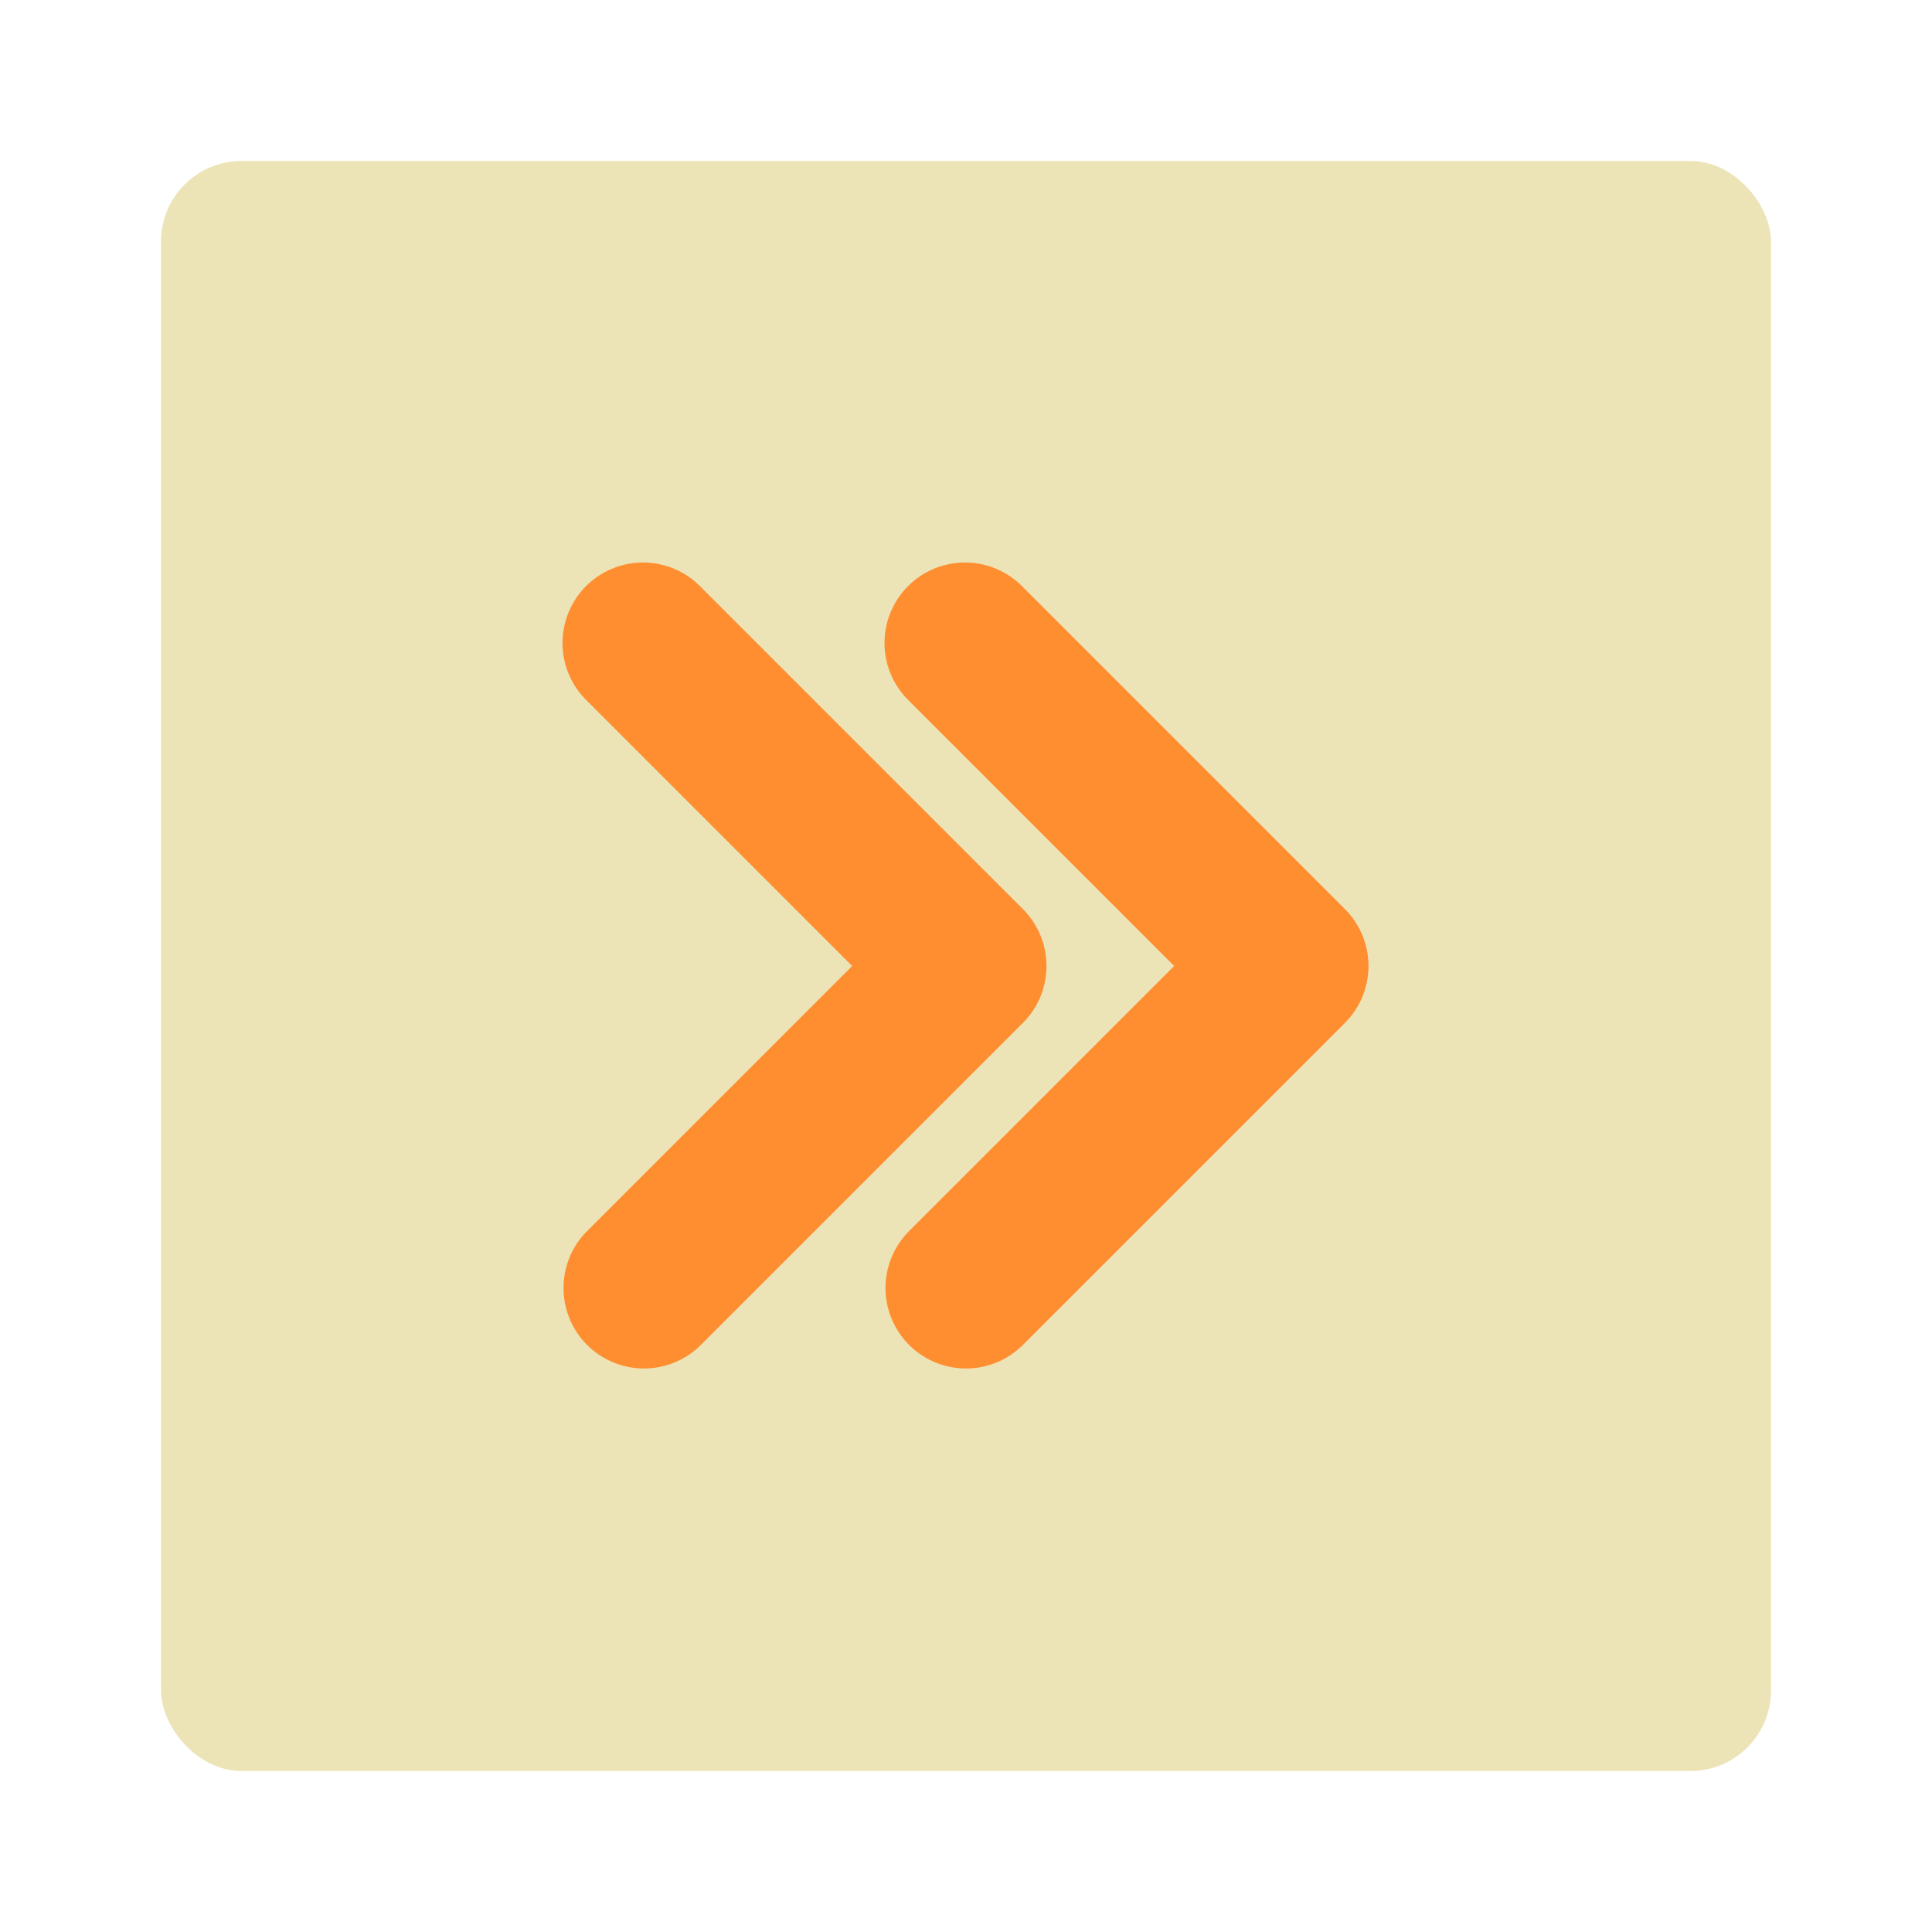 <svg xmlns="http://www.w3.org/2000/svg" viewBox="0 0 24 24"><title>Artboard-73</title><g id="Double_Arrow_Box" data-name="Double Arrow Box"><rect x="2" y="2" width="20" height="20" rx="1" ry="1" style="fill:#ece4b7"/><path d="M12,17a1,1,0,0,1-.707-1.707L14.586,12,11.293,8.707a1,1,0,1,1,1.414-1.414l4,4a1,1,0,0,1,0,1.414l-4,4A1,1,0,0,1,12,17Z" style="fill:#ff8e31"/><path d="M8,17a1,1,0,0,1-.707-1.707L10.586,12,7.293,8.707A1,1,0,1,1,8.707,7.293l4,4a1,1,0,0,1,0,1.414l-4,4A1,1,0,0,1,8,17Z" style="fill:#ff8e31"/></g></svg>